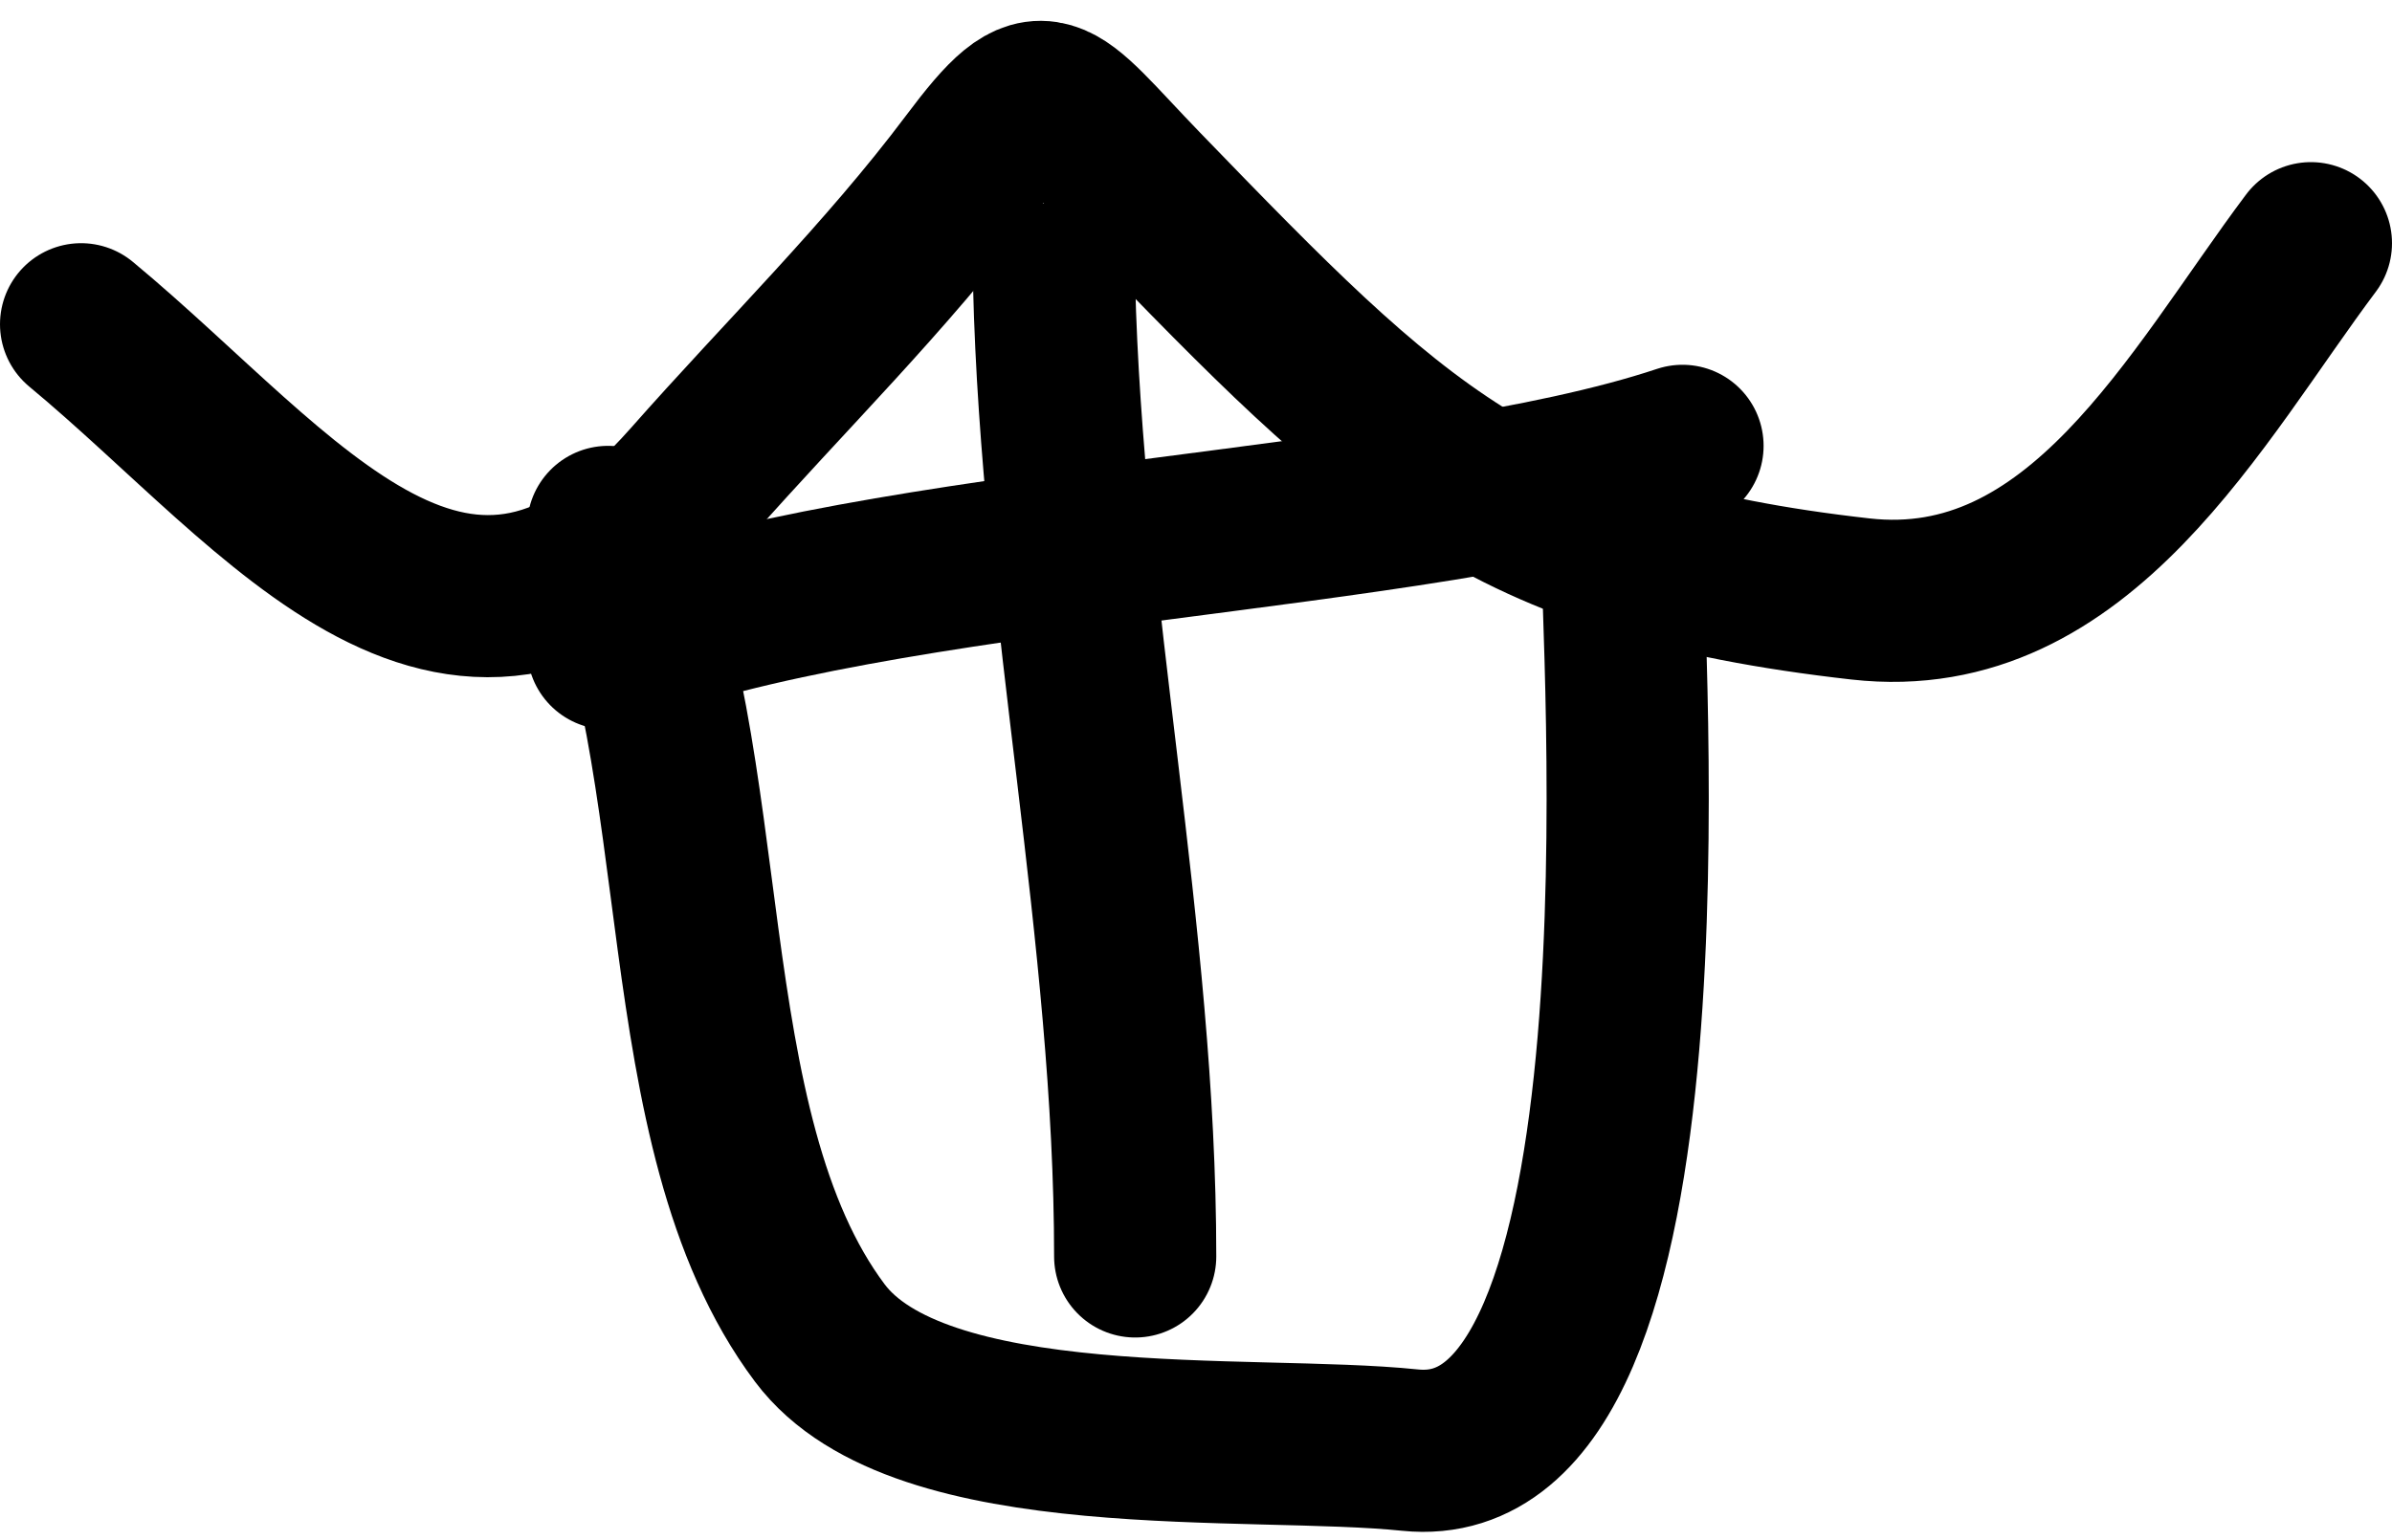 <svg width="59" height="38" viewBox="0 0 59 38" fill="none" xmlns="http://www.w3.org/2000/svg">
<path d="M2 8C7.008 12.153 11.31 18.401 17.056 11.889C19.359 9.278 21.854 6.843 23.944 4.056C25.775 1.615 25.841 2.263 28.167 4.667C34.372 11.079 37.03 13.778 45.889 14.778C51.299 15.389 54.175 9.767 57 6" stroke="black" stroke-width="4" stroke-linecap="round" stroke-linejoin="round"/>
<path d="M15 13C17.729 18.66 16.446 27.854 20.222 32.889C22.673 36.157 30.845 35.371 34.778 35.778C41.526 36.476 40 15.91 40 13" stroke="black" stroke-width="4" stroke-linecap="round" stroke-linejoin="round"/>
<path d="M26 7C26.191 15.034 28 23.067 28 31" stroke="black" stroke-width="4" stroke-linecap="round" stroke-linejoin="round"/>
<path d="M15 16C21.707 13.383 34.952 13.182 41.5 11" stroke="black" stroke-width="4" stroke-linecap="round" stroke-linejoin="round"/>
</svg>
